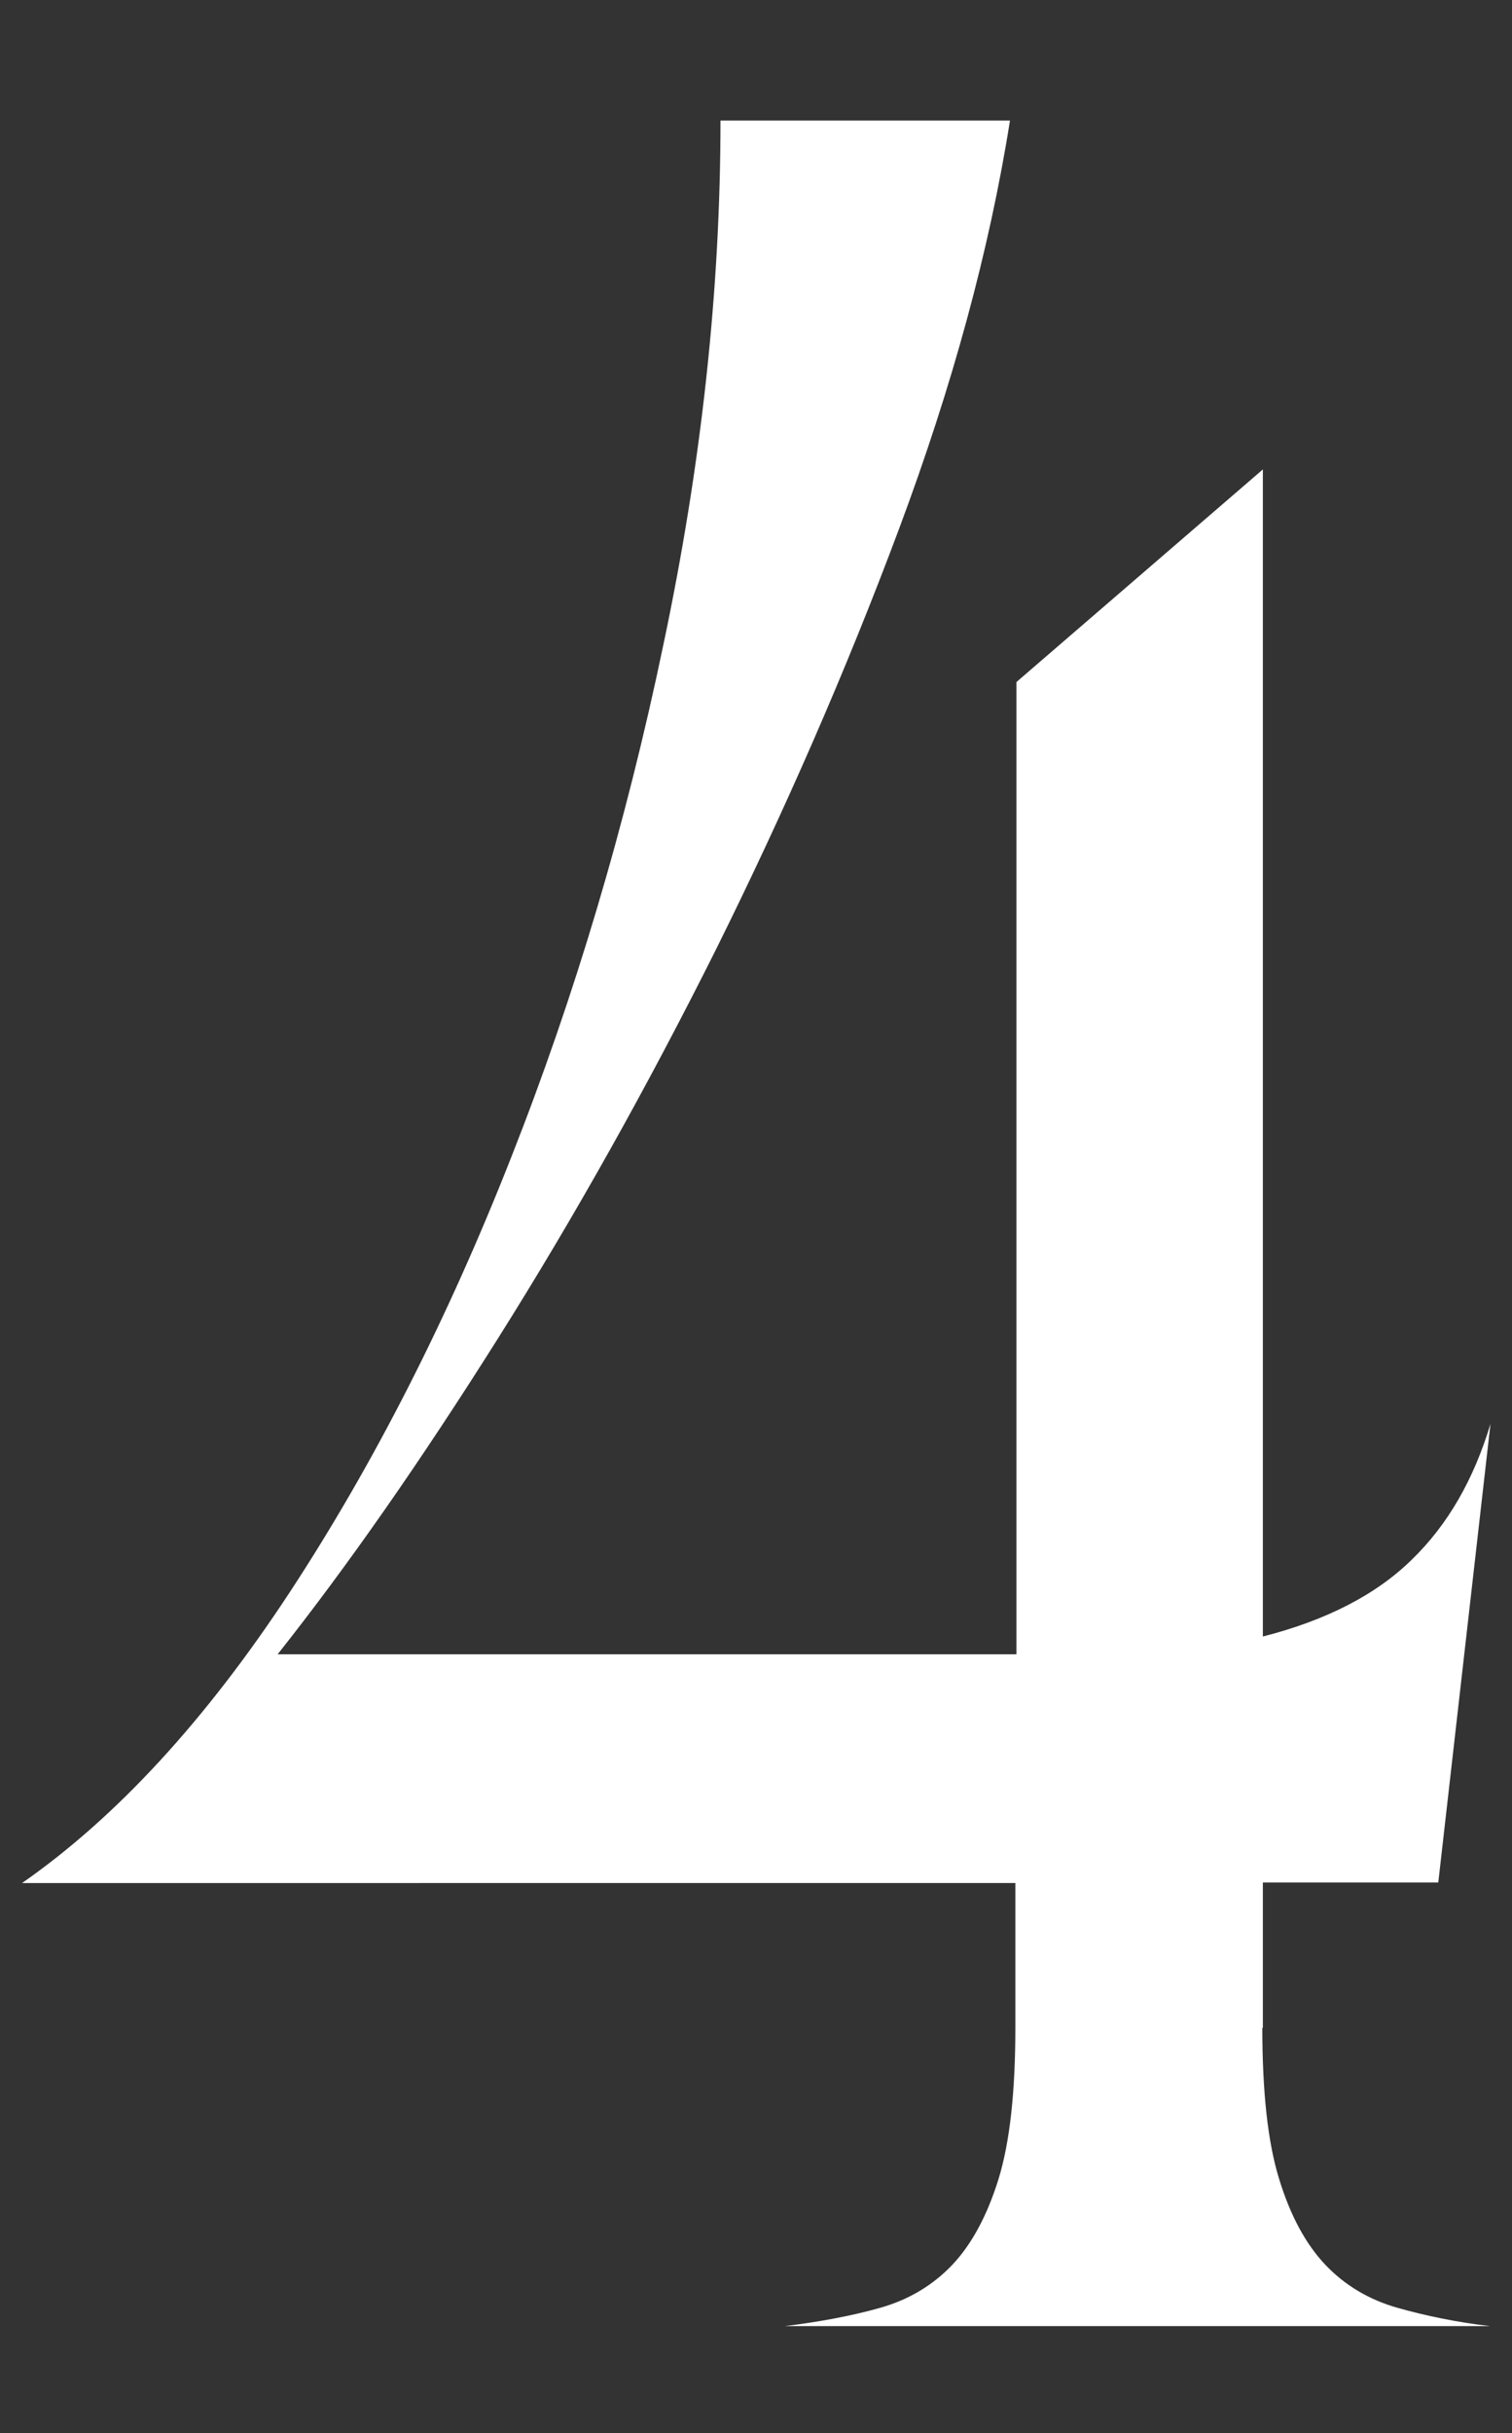 <?xml version="1.0" encoding="utf-8"?>
<!-- Generator: Adobe Illustrator 25.3.1, SVG Export Plug-In . SVG Version: 6.00 Build 0)  -->
<svg version="1.1" id="Layer_1" xmlns="http://www.w3.org/2000/svg" xmlns:xlink="http://www.w3.org/1999/xlink" x="0px" y="0px"
	 viewBox="0 0 281 452" style="enable-background:new 0 0 281 452;" xml:space="preserve">
<rect x="0" y="0" width="281" height="452" fill="#333333" stroke="none"/>
<style type="text/css">
	.st0{fill:#FFFFFF;}
</style>
<g>
	<path class="st0" d="M234.6,376.7c0,11.8,1,21.2,3.1,28c2.1,6.9,5,12.2,8.6,16c3.6,3.8,8.1,6.5,13.4,8c5.3,1.5,11.1,2.7,17.2,3.4
		h-131c6.5-0.8,12.4-1.9,17.7-3.4c5.3-1.5,9.8-4.2,13.4-8c3.6-3.8,6.5-9.2,8.6-16c2.1-6.9,3.1-16.2,3.1-28v-26.9H4.1
		c17.5-12.2,34.1-30.2,49.8-54.1C69.5,271.9,83.2,245,95,215c11.8-29.9,21.3-61.7,28.3-95.3c7.1-33.6,10.6-66,10.6-97.3h53.8
		c-3.8,24-10.7,49.3-20.6,75.8c-9.9,26.5-21.3,52.5-34,78.1c-12.8,25.6-26.3,49.7-40.6,72.4c-14.3,22.7-27.9,42.2-40.9,58.6h137.3
		V126.7l45.8-39.5V304c11.8-3,21.1-7.8,27.7-14.3c6.7-6.5,11.5-14.9,14.6-25.2l-9.7,85.2h-32.6V376.7z"/>
</g>
</svg>
